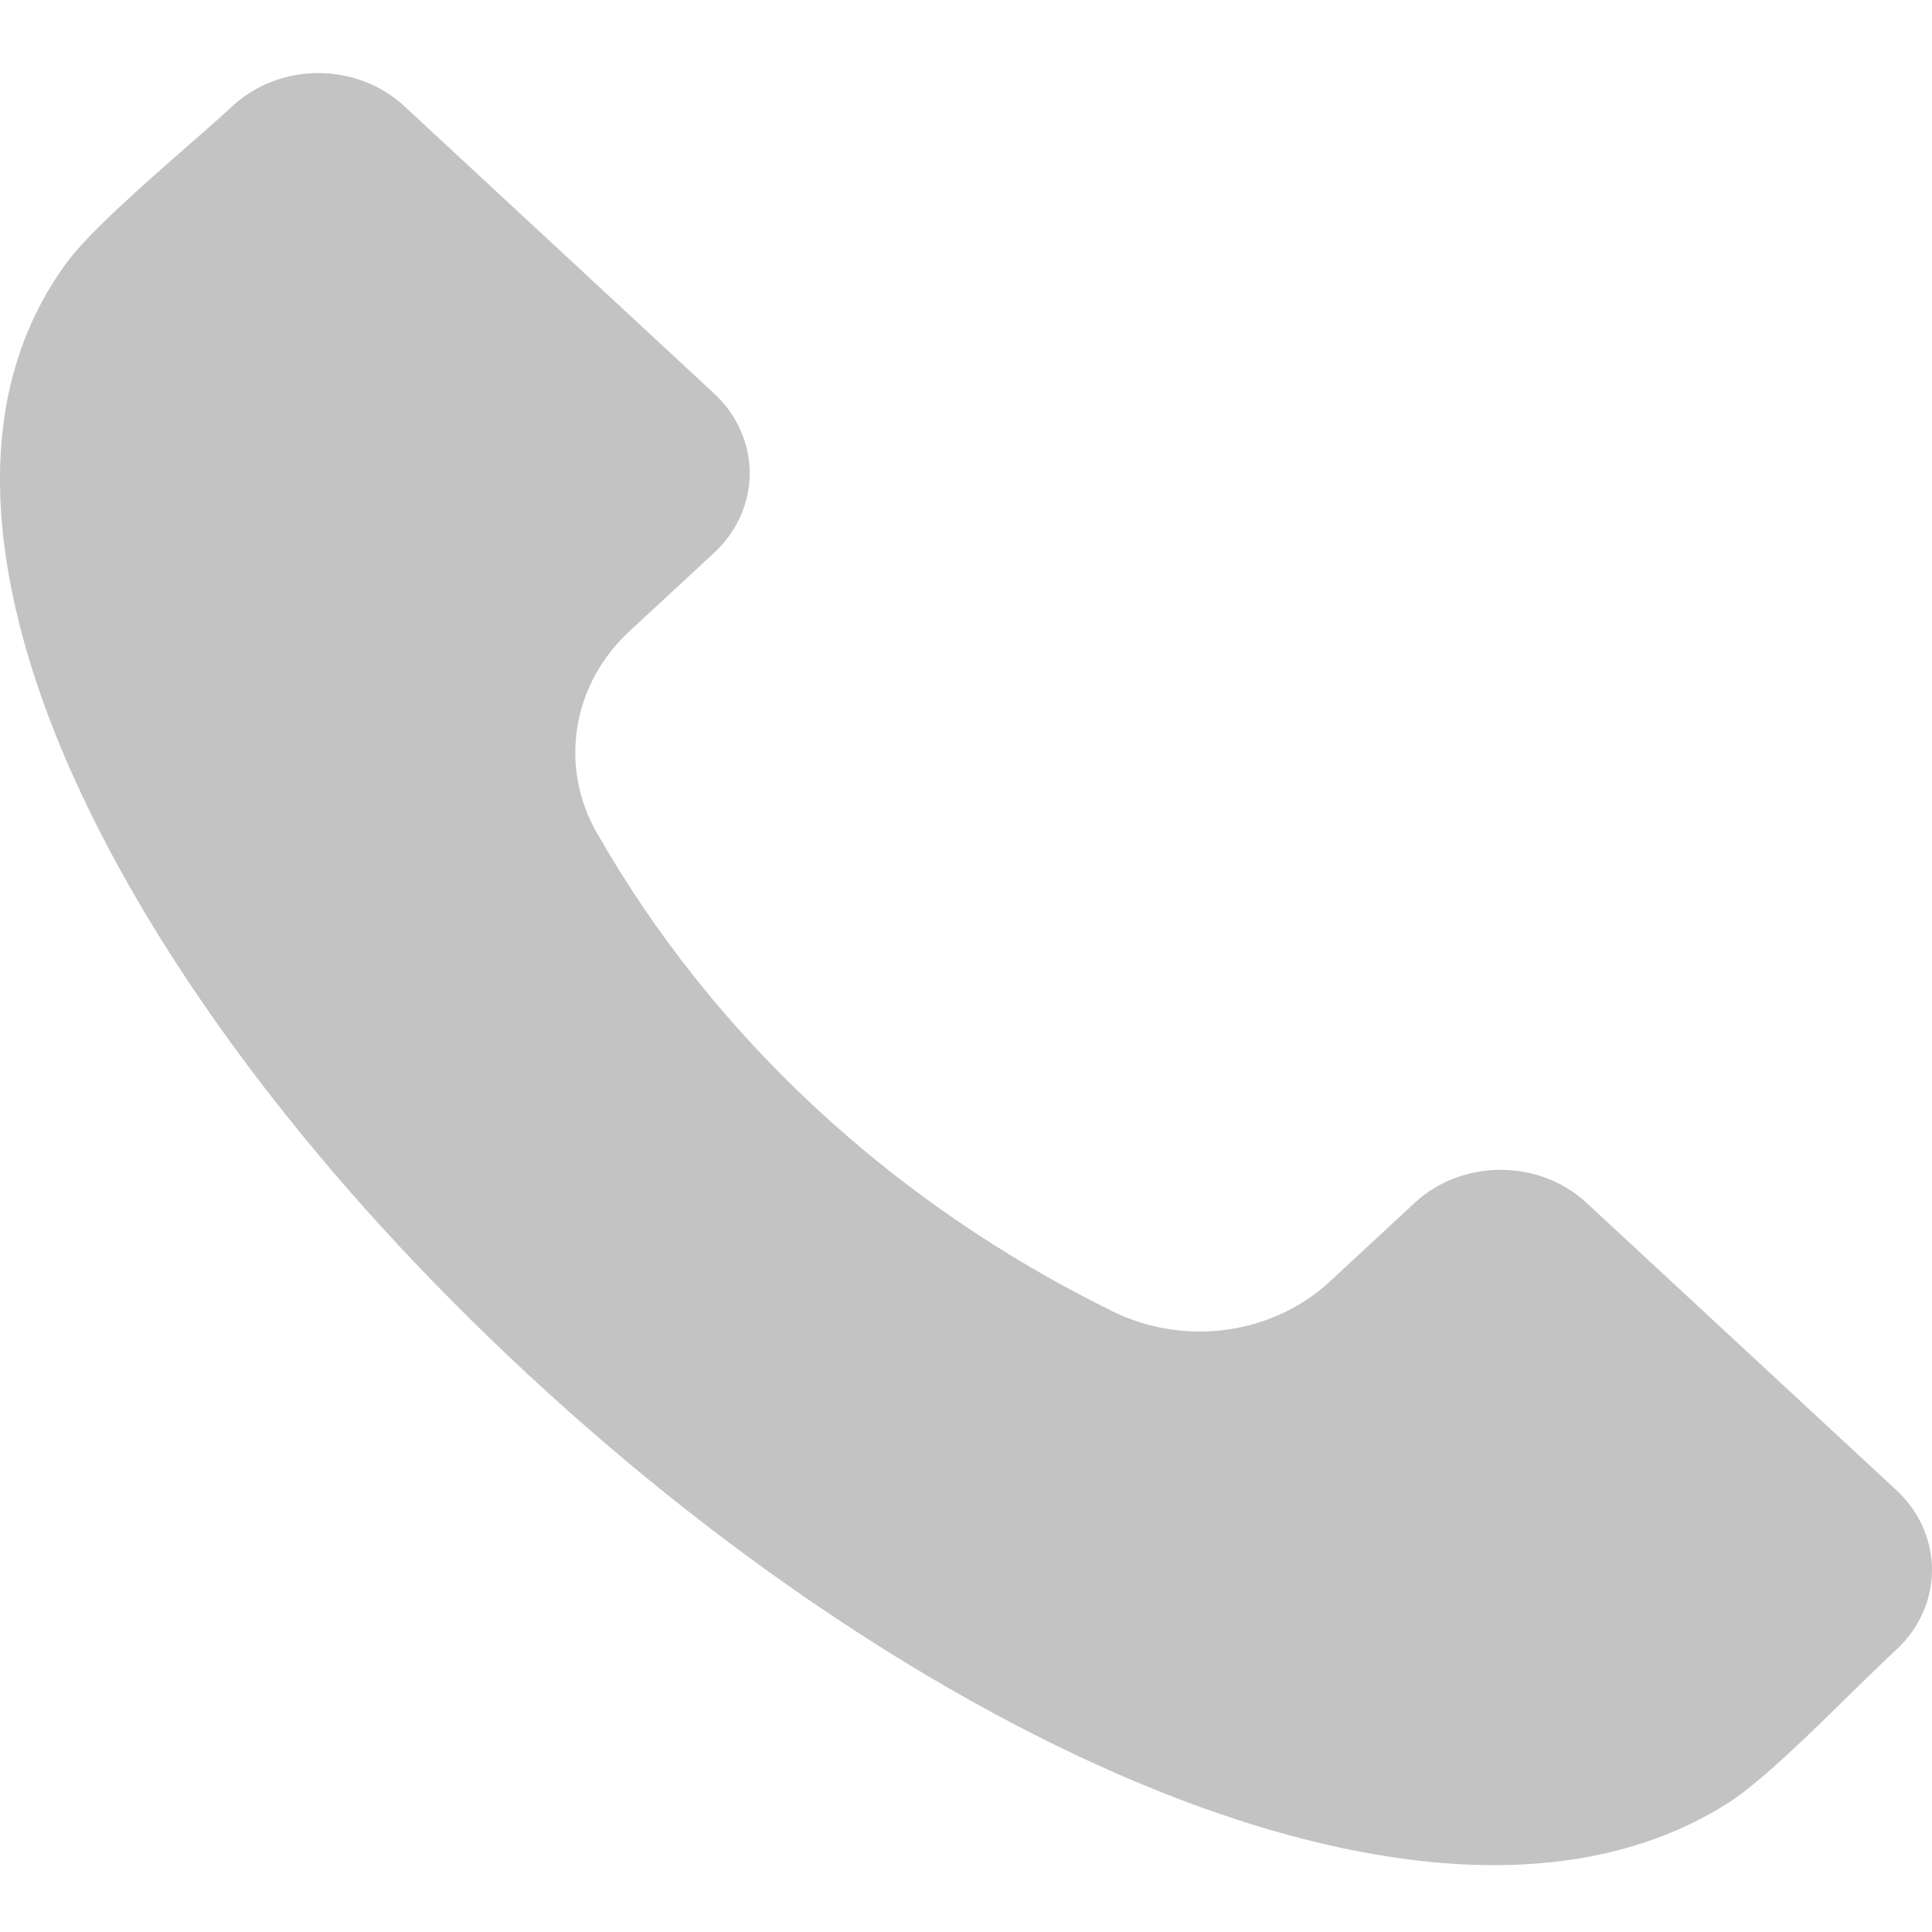 <svg width="22" height="22" viewBox="0 0 22 22" fill="none" xmlns="http://www.w3.org/2000/svg">
<path fill-rule="evenodd" clip-rule="evenodd" d="M21.597 18.782C21.451 18.917 21.275 19.09 21.088 19.272C20.622 19.731 20.04 20.302 19.675 20.533C17.755 21.75 15.186 21.168 13.369 20.465C10.972 19.539 8.362 17.831 6.019 15.657C3.673 13.483 1.832 11.062 0.834 8.839C0.077 7.153 -0.552 4.77 0.761 2.989C1.01 2.65 1.626 2.11 2.12 1.677C2.318 1.505 2.503 1.341 2.649 1.206C2.908 0.967 3.259 0.832 3.625 0.832C3.991 0.832 4.342 0.967 4.601 1.206L8.134 4.483C8.392 4.723 8.537 5.049 8.537 5.388C8.537 5.727 8.392 6.053 8.134 6.293L7.172 7.184C6.85 7.48 6.64 7.865 6.574 8.28C6.507 8.696 6.586 9.12 6.8 9.49C8.124 11.808 10.168 13.703 12.666 14.931C13.065 15.129 13.523 15.203 13.971 15.141C14.418 15.079 14.833 14.884 15.151 14.586L16.111 13.695C16.371 13.455 16.722 13.321 17.088 13.321C17.454 13.321 17.805 13.455 18.064 13.695L21.597 16.971C21.855 17.212 22 17.537 22 17.877C22 18.216 21.855 18.541 21.597 18.782Z" fill="#C3C3C3"/>
</svg>
